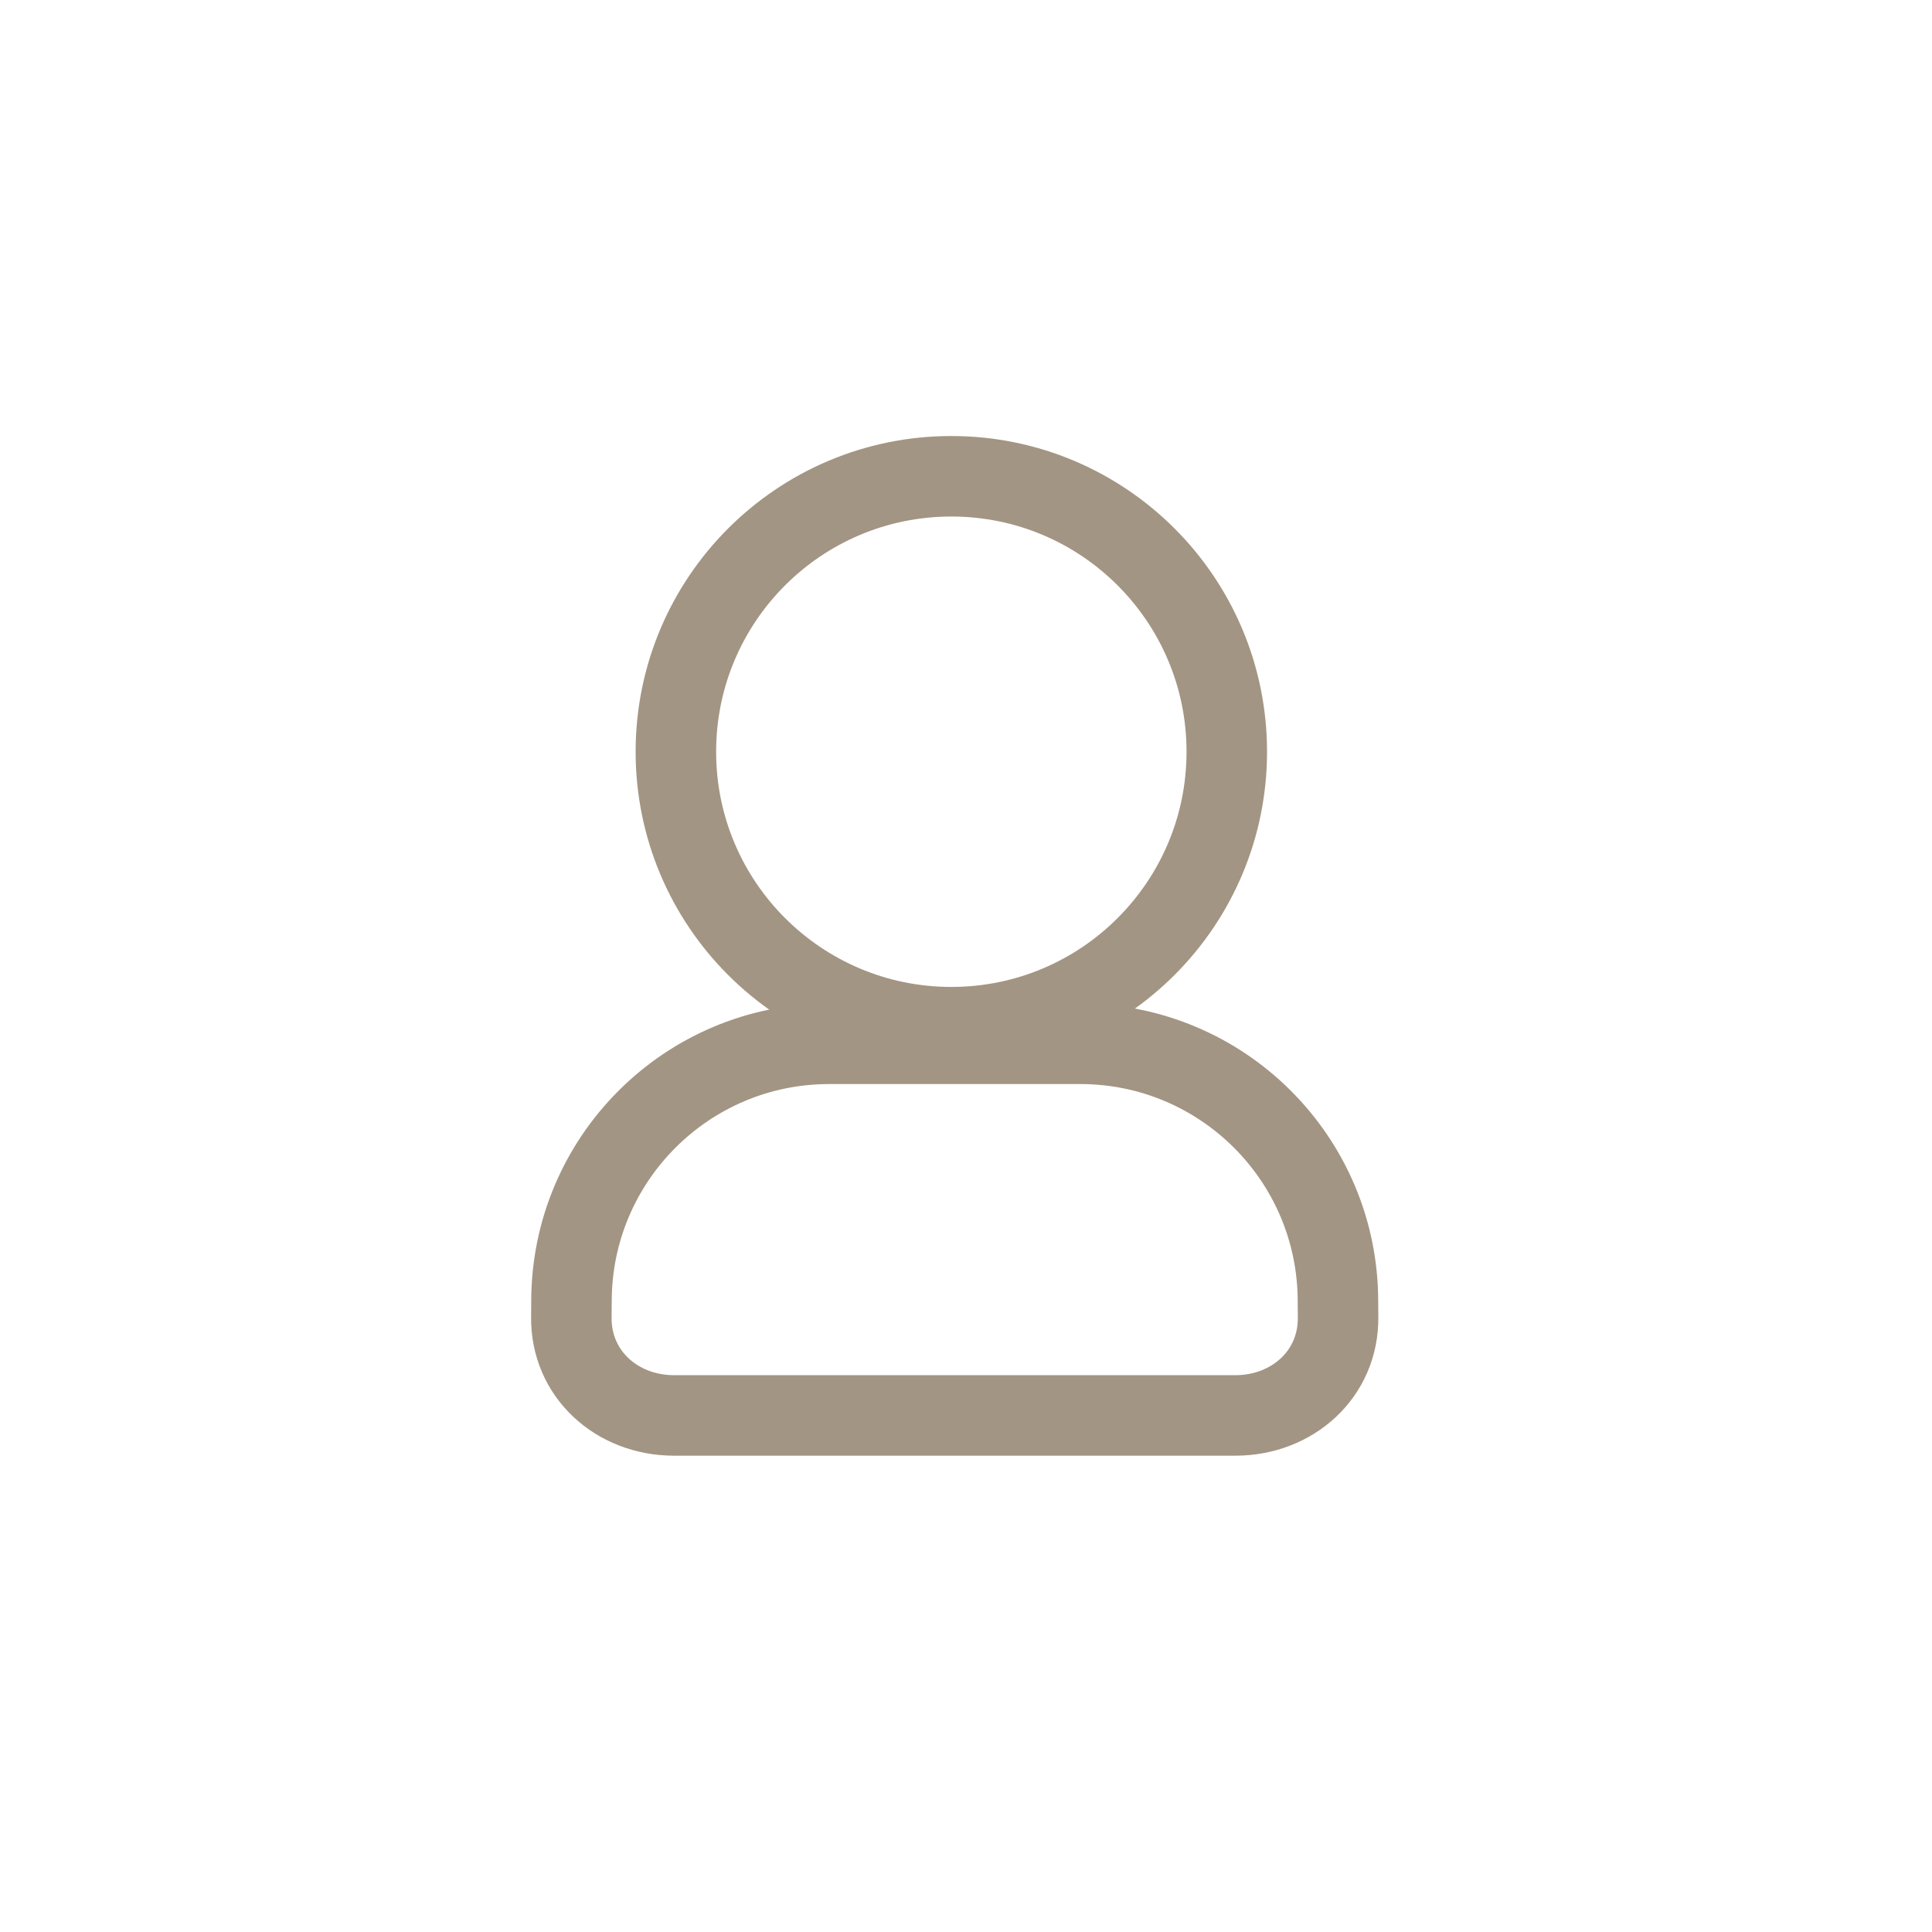 <svg width="48" height="48" viewBox="0 0 48 48" fill="none" xmlns="http://www.w3.org/2000/svg">
<path d="M23.636 25.52C27.415 25.52 30.479 22.456 30.479 18.677C30.479 14.897 27.415 11.833 23.636 11.833C19.856 11.833 16.792 14.897 16.792 18.677C16.792 22.456 19.856 25.52 23.636 25.52Z" stroke="#A39583" stroke-width="2" stroke-linecap="round" stroke-linejoin="round"/>
<path d="M26.837 25.933H20.601C17.065 25.933 14.198 28.799 14.198 32.336C14.198 32.463 14.197 32.591 14.195 32.719C14.176 34.137 15.328 35.166 16.746 35.166H30.692C32.111 35.166 33.263 34.137 33.244 32.719C33.242 32.591 33.241 32.463 33.241 32.336C33.241 28.799 30.374 25.933 26.837 25.933Z" stroke="#A39583" stroke-width="2" stroke-linecap="round" stroke-linejoin="round"/>
</svg>
